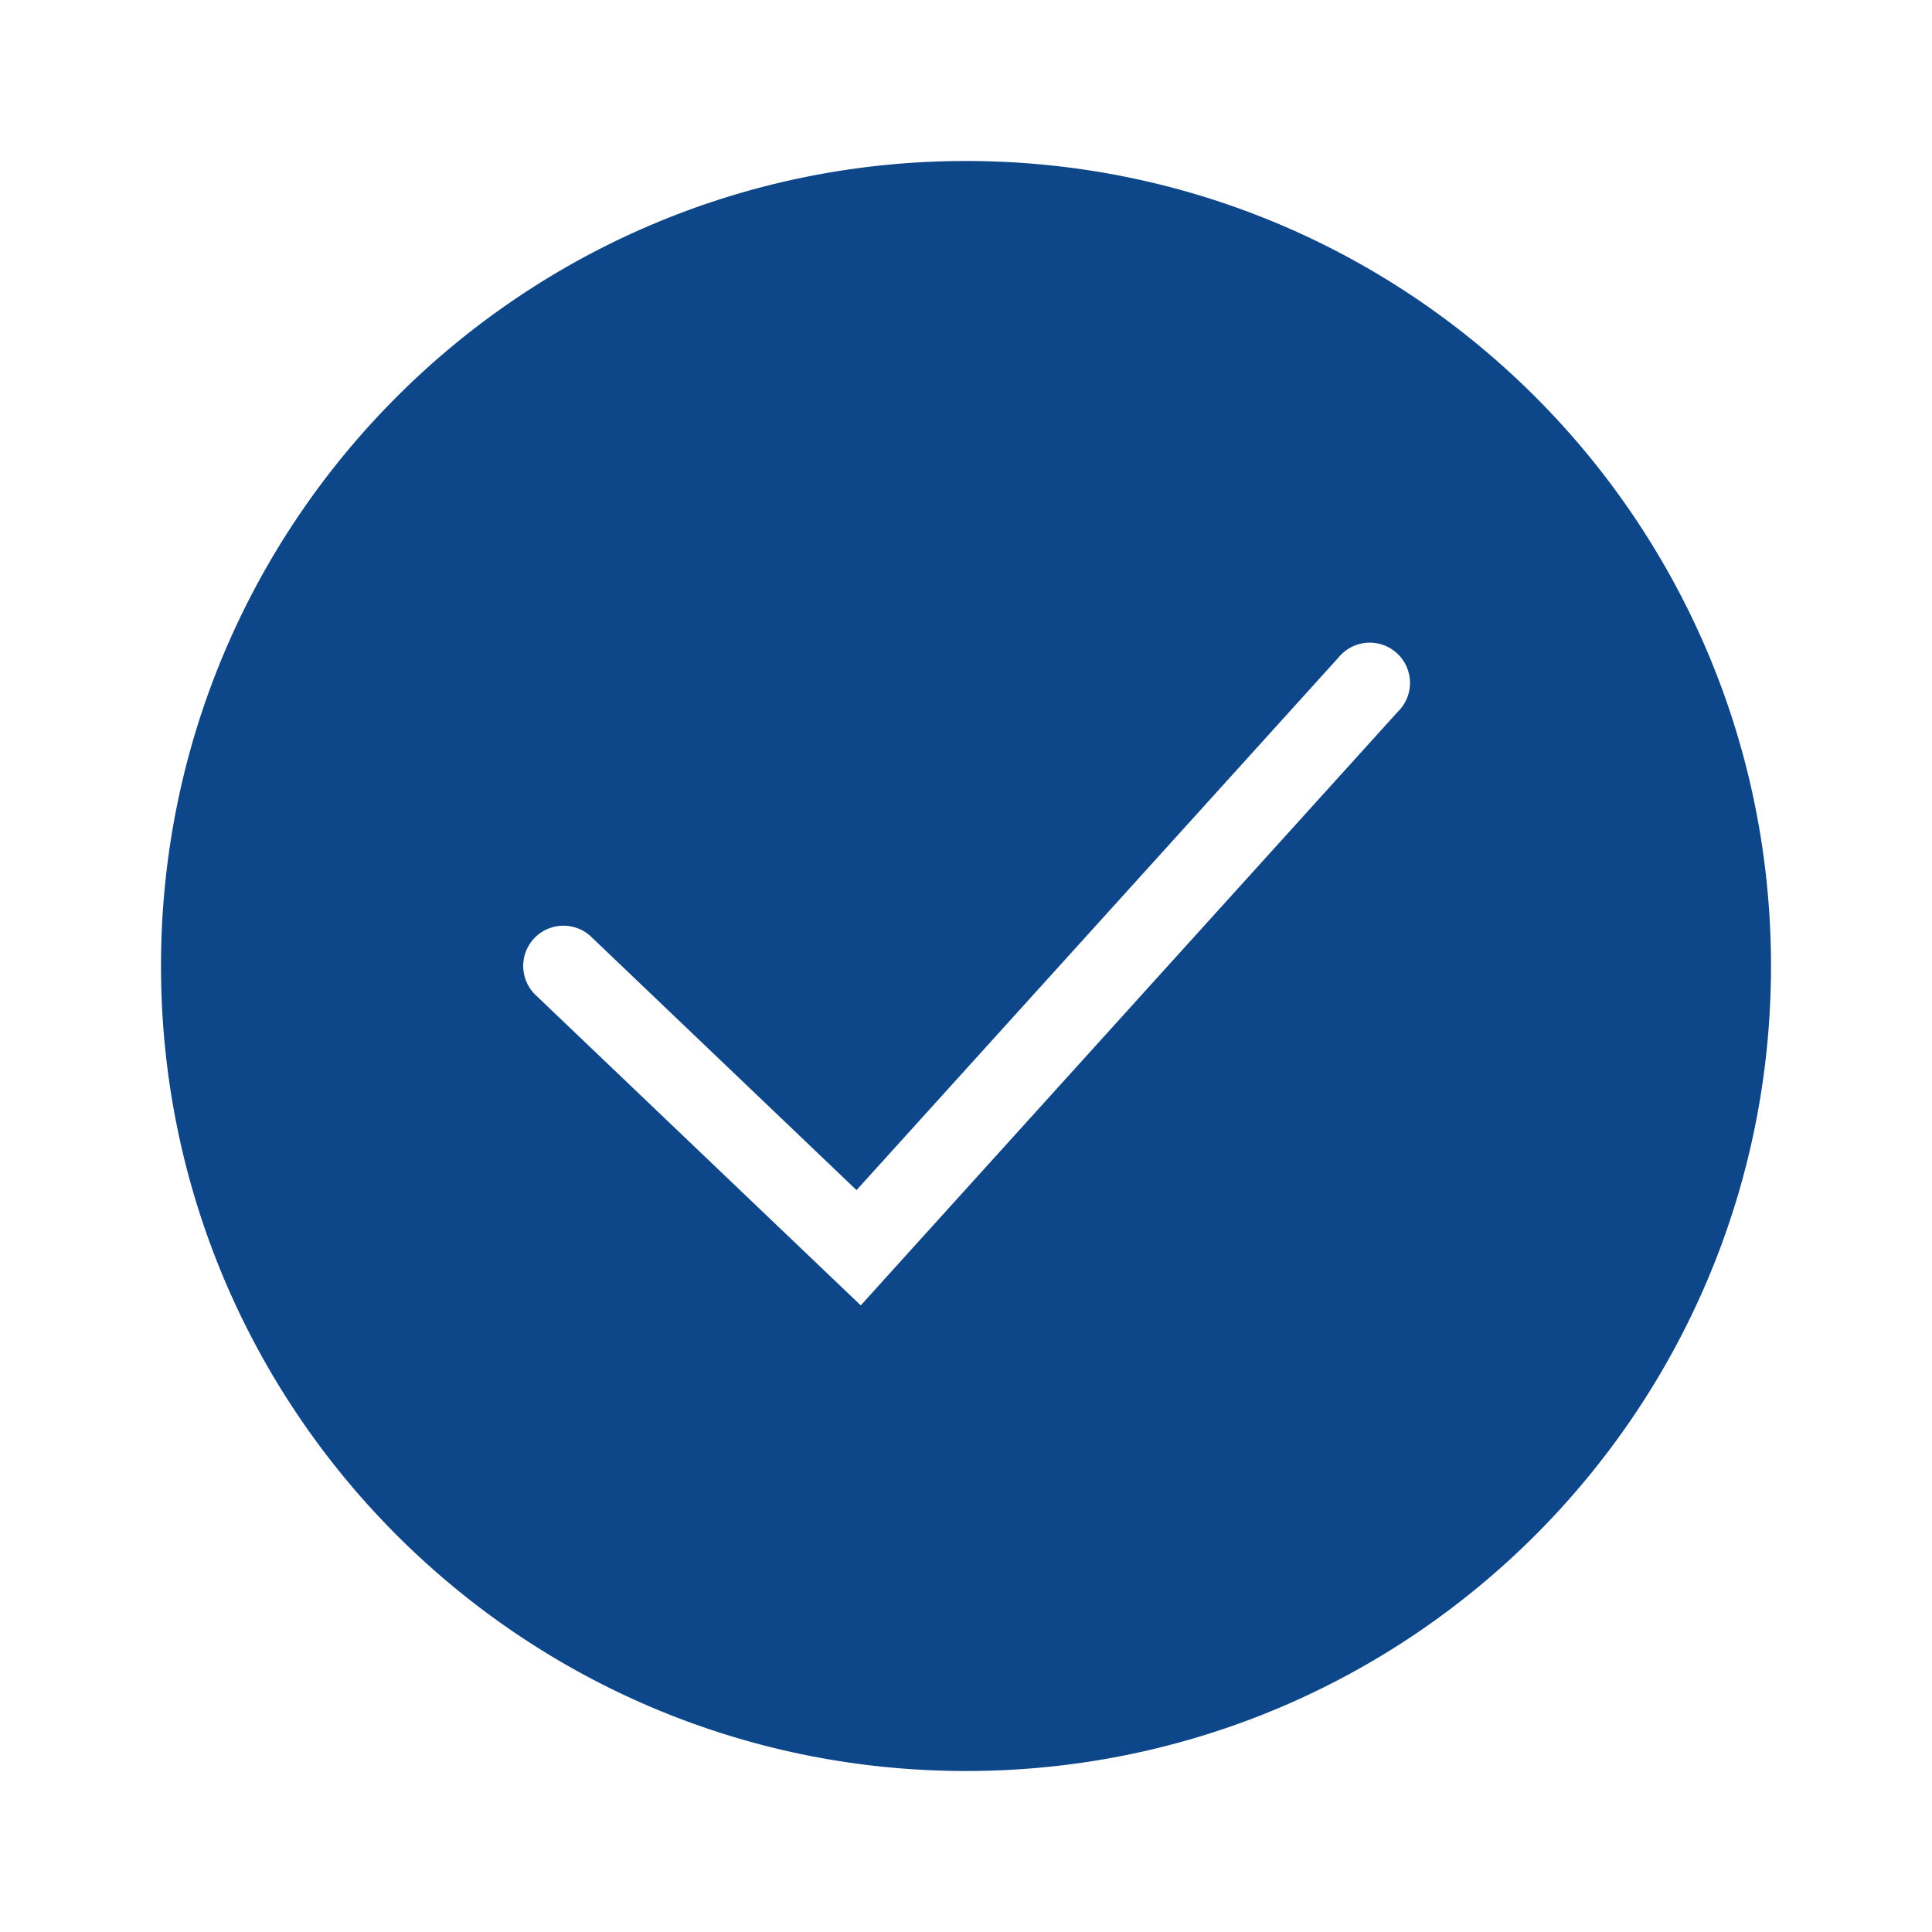 <svg width="24" height="24" fill="none" xmlns="http://www.w3.org/2000/svg"><path fill-rule="evenodd" clip-rule="evenodd" d="M12 22c5.523 0 10-4.477 10-10S17.523 2 12 2 2 6.477 2 12s4.477 10 10 10zm5.371-13.165a.5.5 0 10-.741-.67l-5.99 6.619-3.295-3.146a.5.5 0 00-.691.723l3.667 3.5.372.355.344-.381 6.333-7h.001z" fill="#0D4689"/></svg>